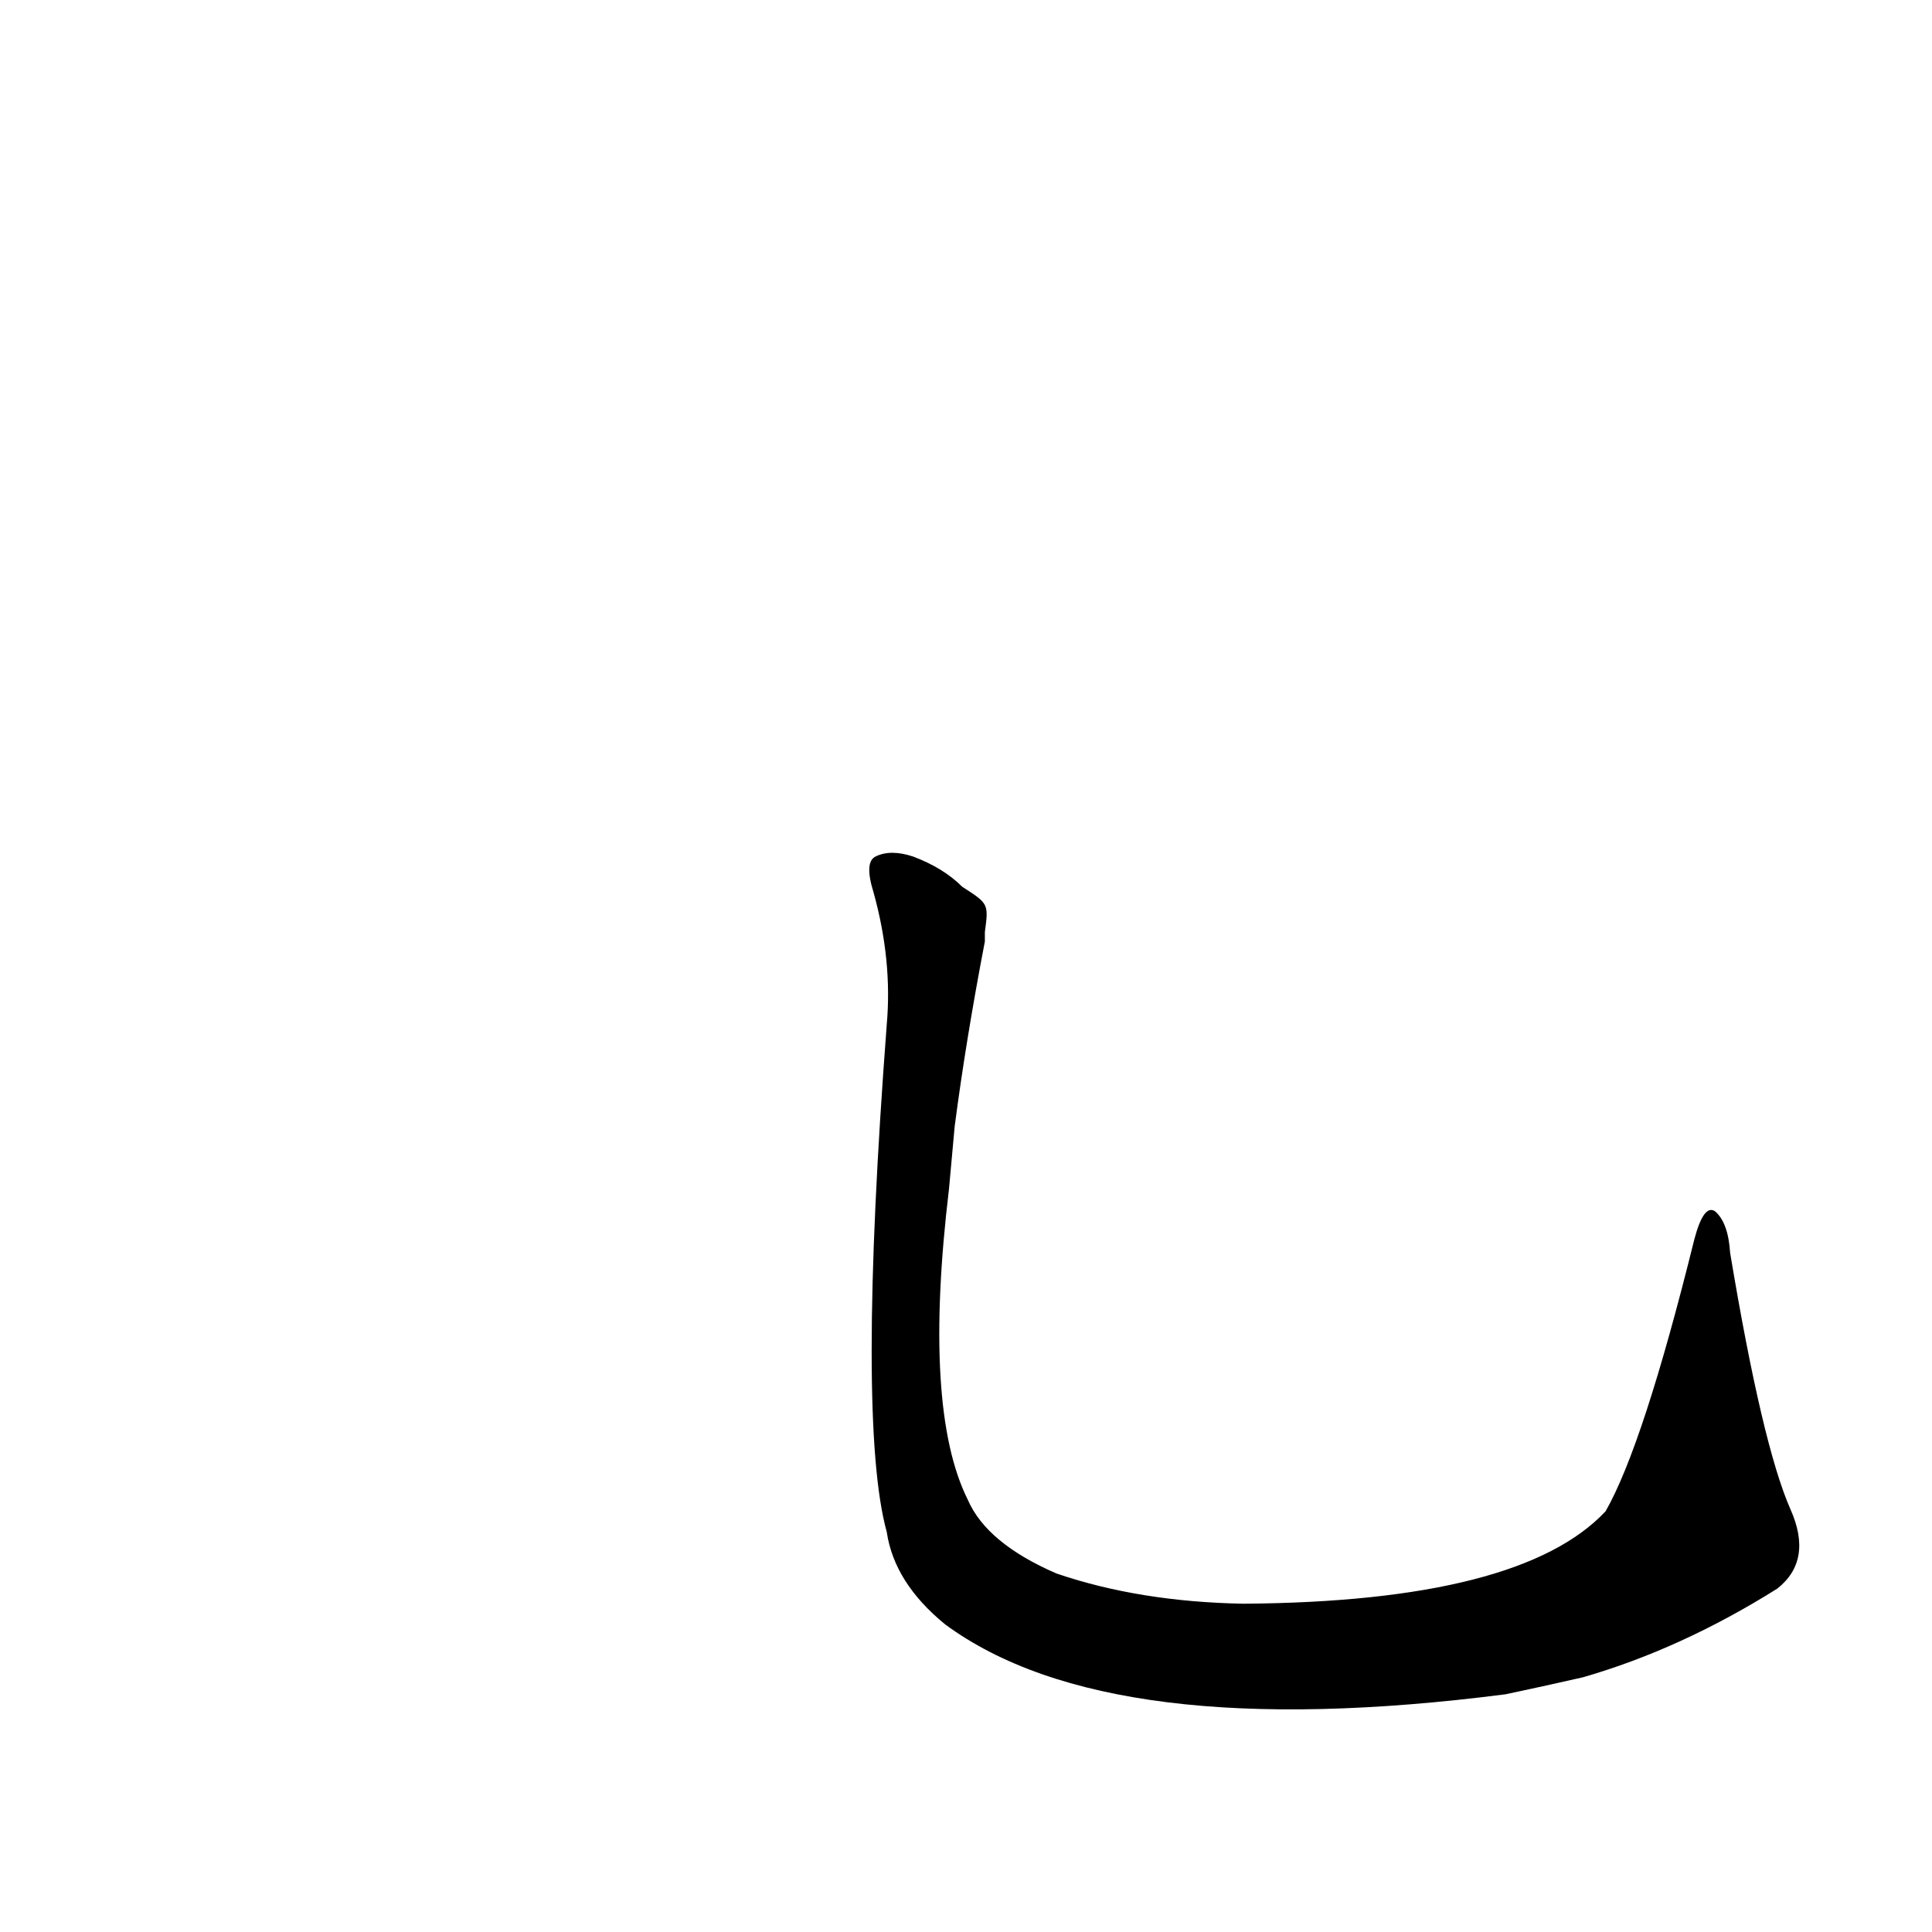 <?xml version='1.0' encoding='utf-8'?>
<svg xmlns="http://www.w3.org/2000/svg" version="1.1" viewBox="0 0 1024 1024"><g transform="scale(1, -1) translate(0, -900)"><path d="M 949 100 Q 934 134 917 236 Q 916 252 909 258 Q 903 262 898 243 Q 871 134 851 99 Q 806 51 659 50 Q 604 51 560 66 Q 523 82 513 105 Q 489 153 503 270 L 506 303 Q 512 349 522 401 Q 522 404 522 406 C 524 421 524 421 510 430 Q 500 440 484 446 Q 472 450 464 446 Q 458 443 463 427 Q 473 391 470 357 Q 454 146 470 88 Q 474 61 501 39 Q 588 -25 798 2 Q 817 6 839 11 Q 891 26 942 58 Q 961 73 949 100 Z" fill="black" /></g></svg>